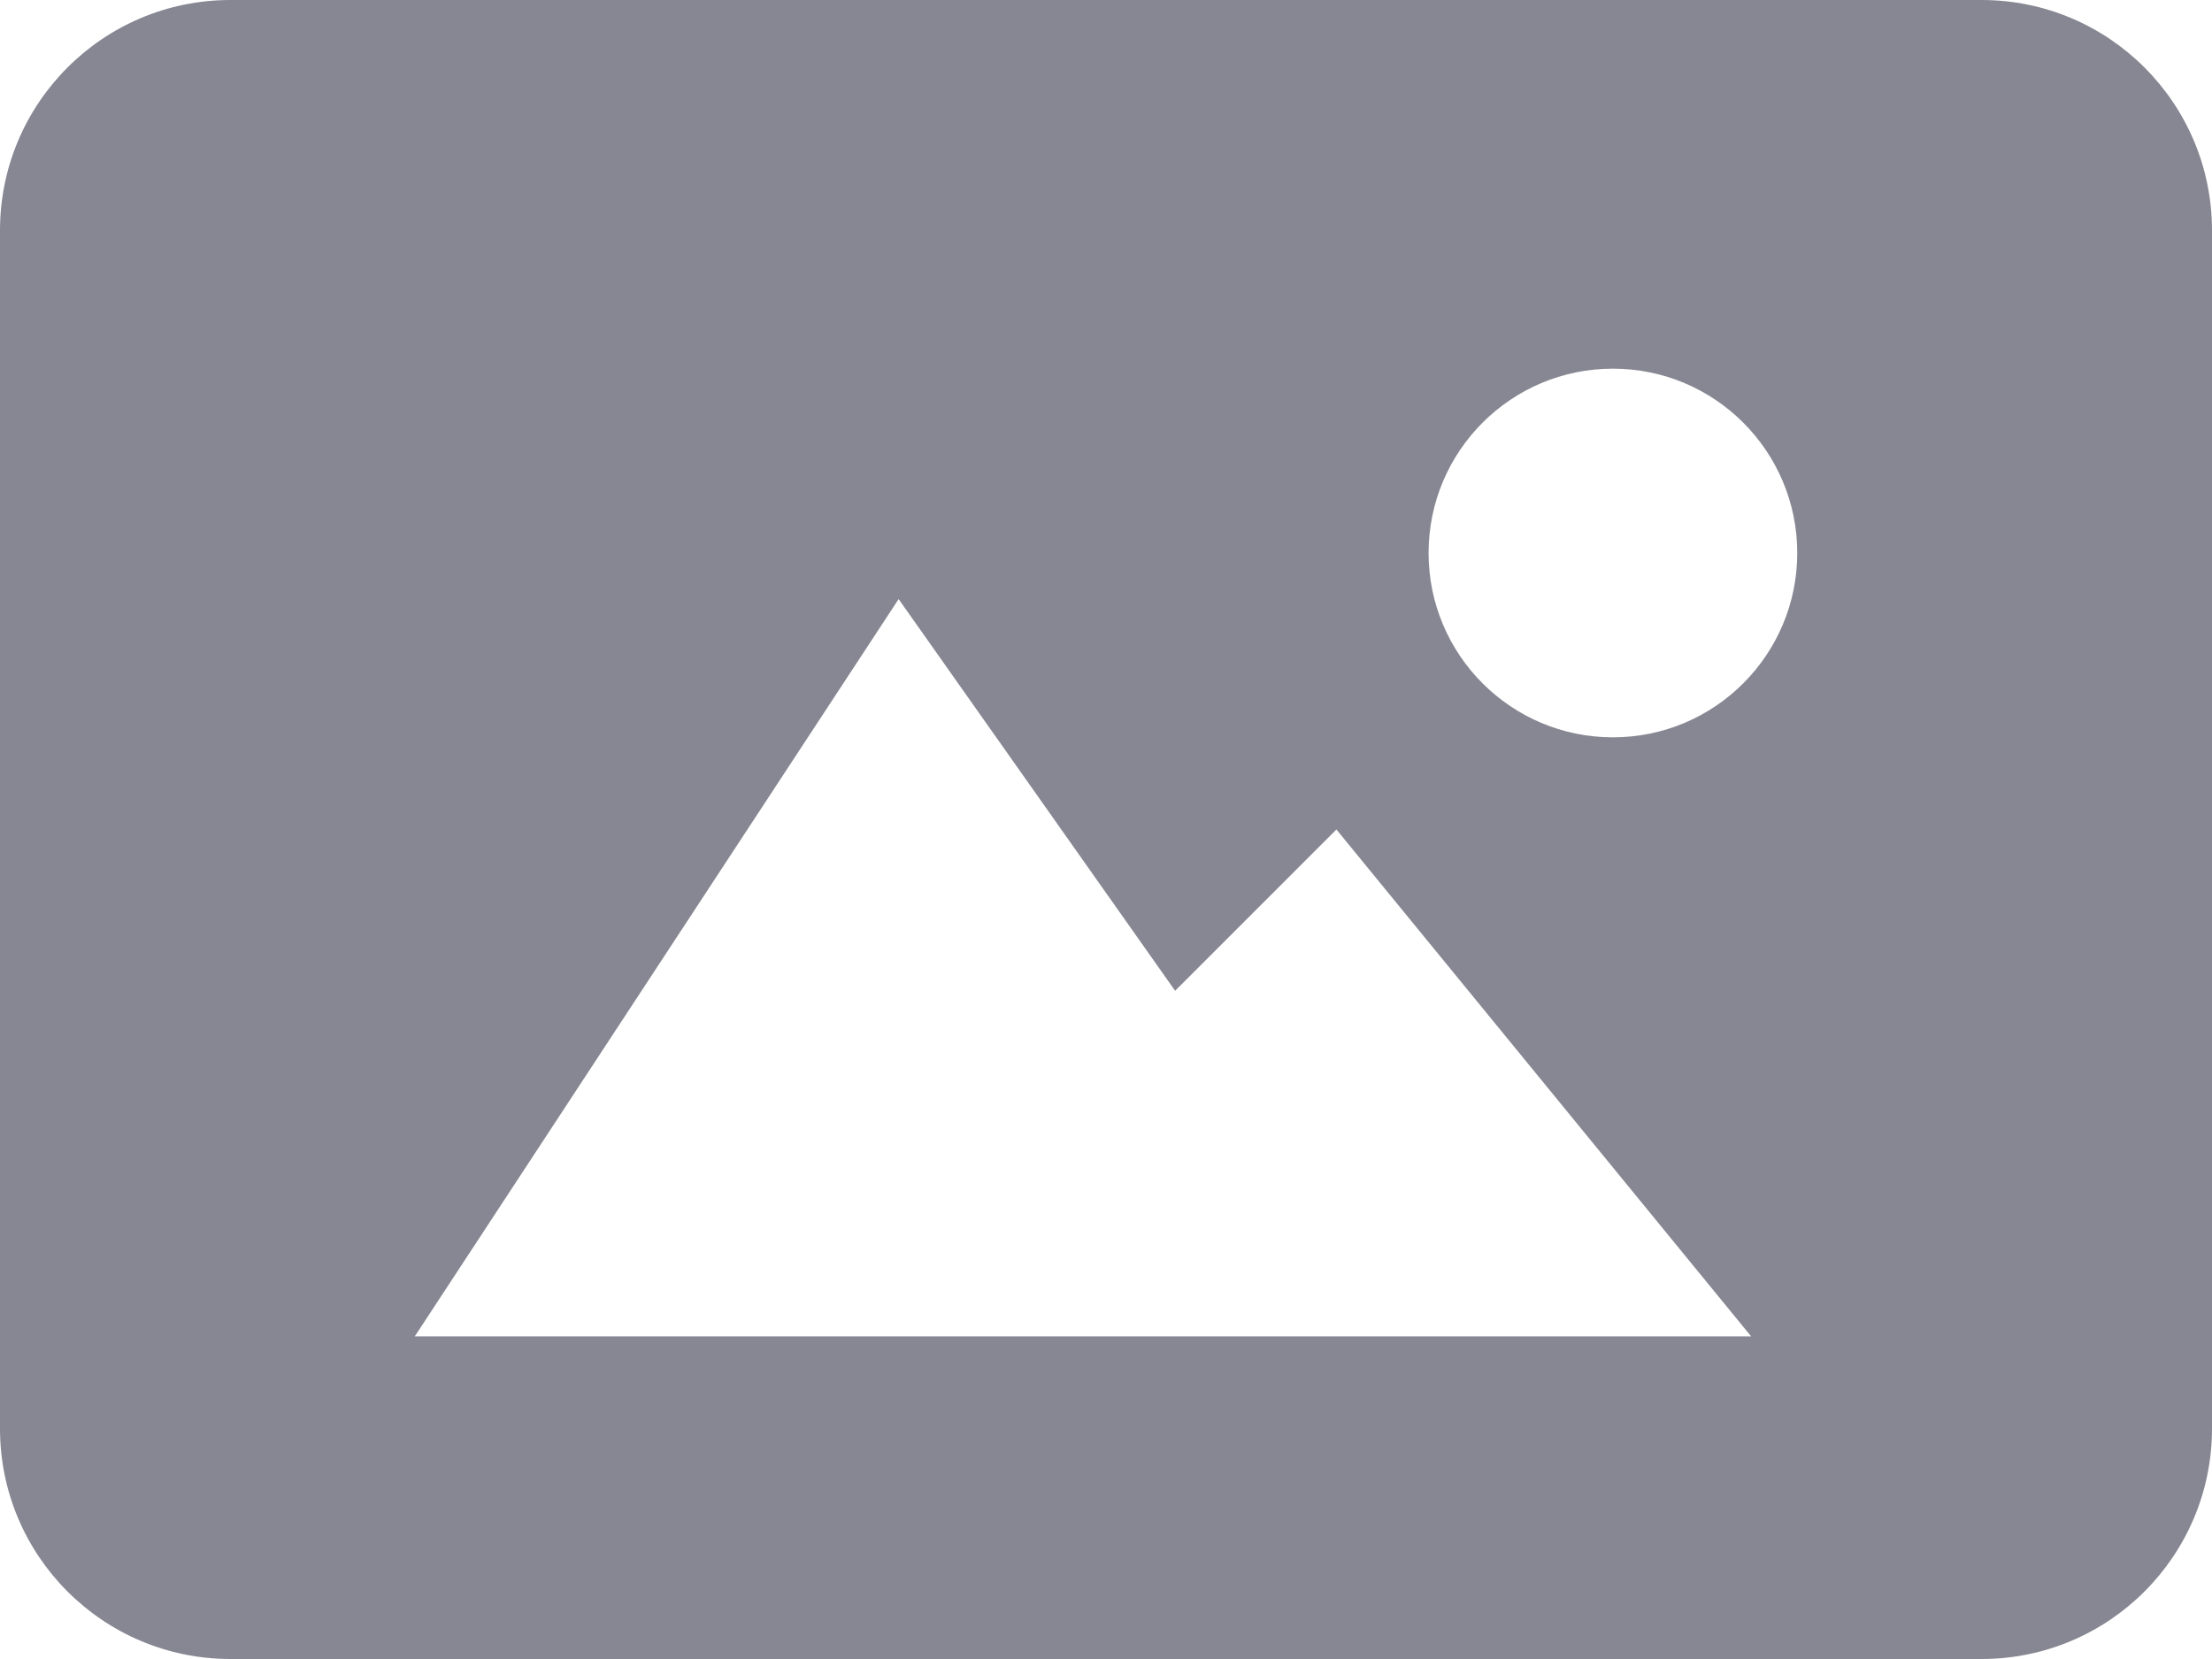 <svg width="48" height="36" viewBox="0 0 48 36" fill="none" xmlns="http://www.w3.org/2000/svg">
<g opacity="0.7">
<path fill-rule="evenodd" clip-rule="evenodd" d="M0 5C0 2.239 2.239 0 5 0H43C45.761 0 48 2.239 48 5V31C48 33.761 45.761 36 43 36H5C2.239 36 0 33.761 0 31V5ZM19.5 13L9 29H38L29 18L25.5 21.5L19.5 13ZM35 16C32.791 16 31 14.209 31 12C31 9.791 32.791 8 35 8C37.209 8 39 9.791 39 12C39 14.209 37.209 16 35 16Z" fill="#545465" style="mix-blend-mode:overlay"/>
</g>
</svg>

